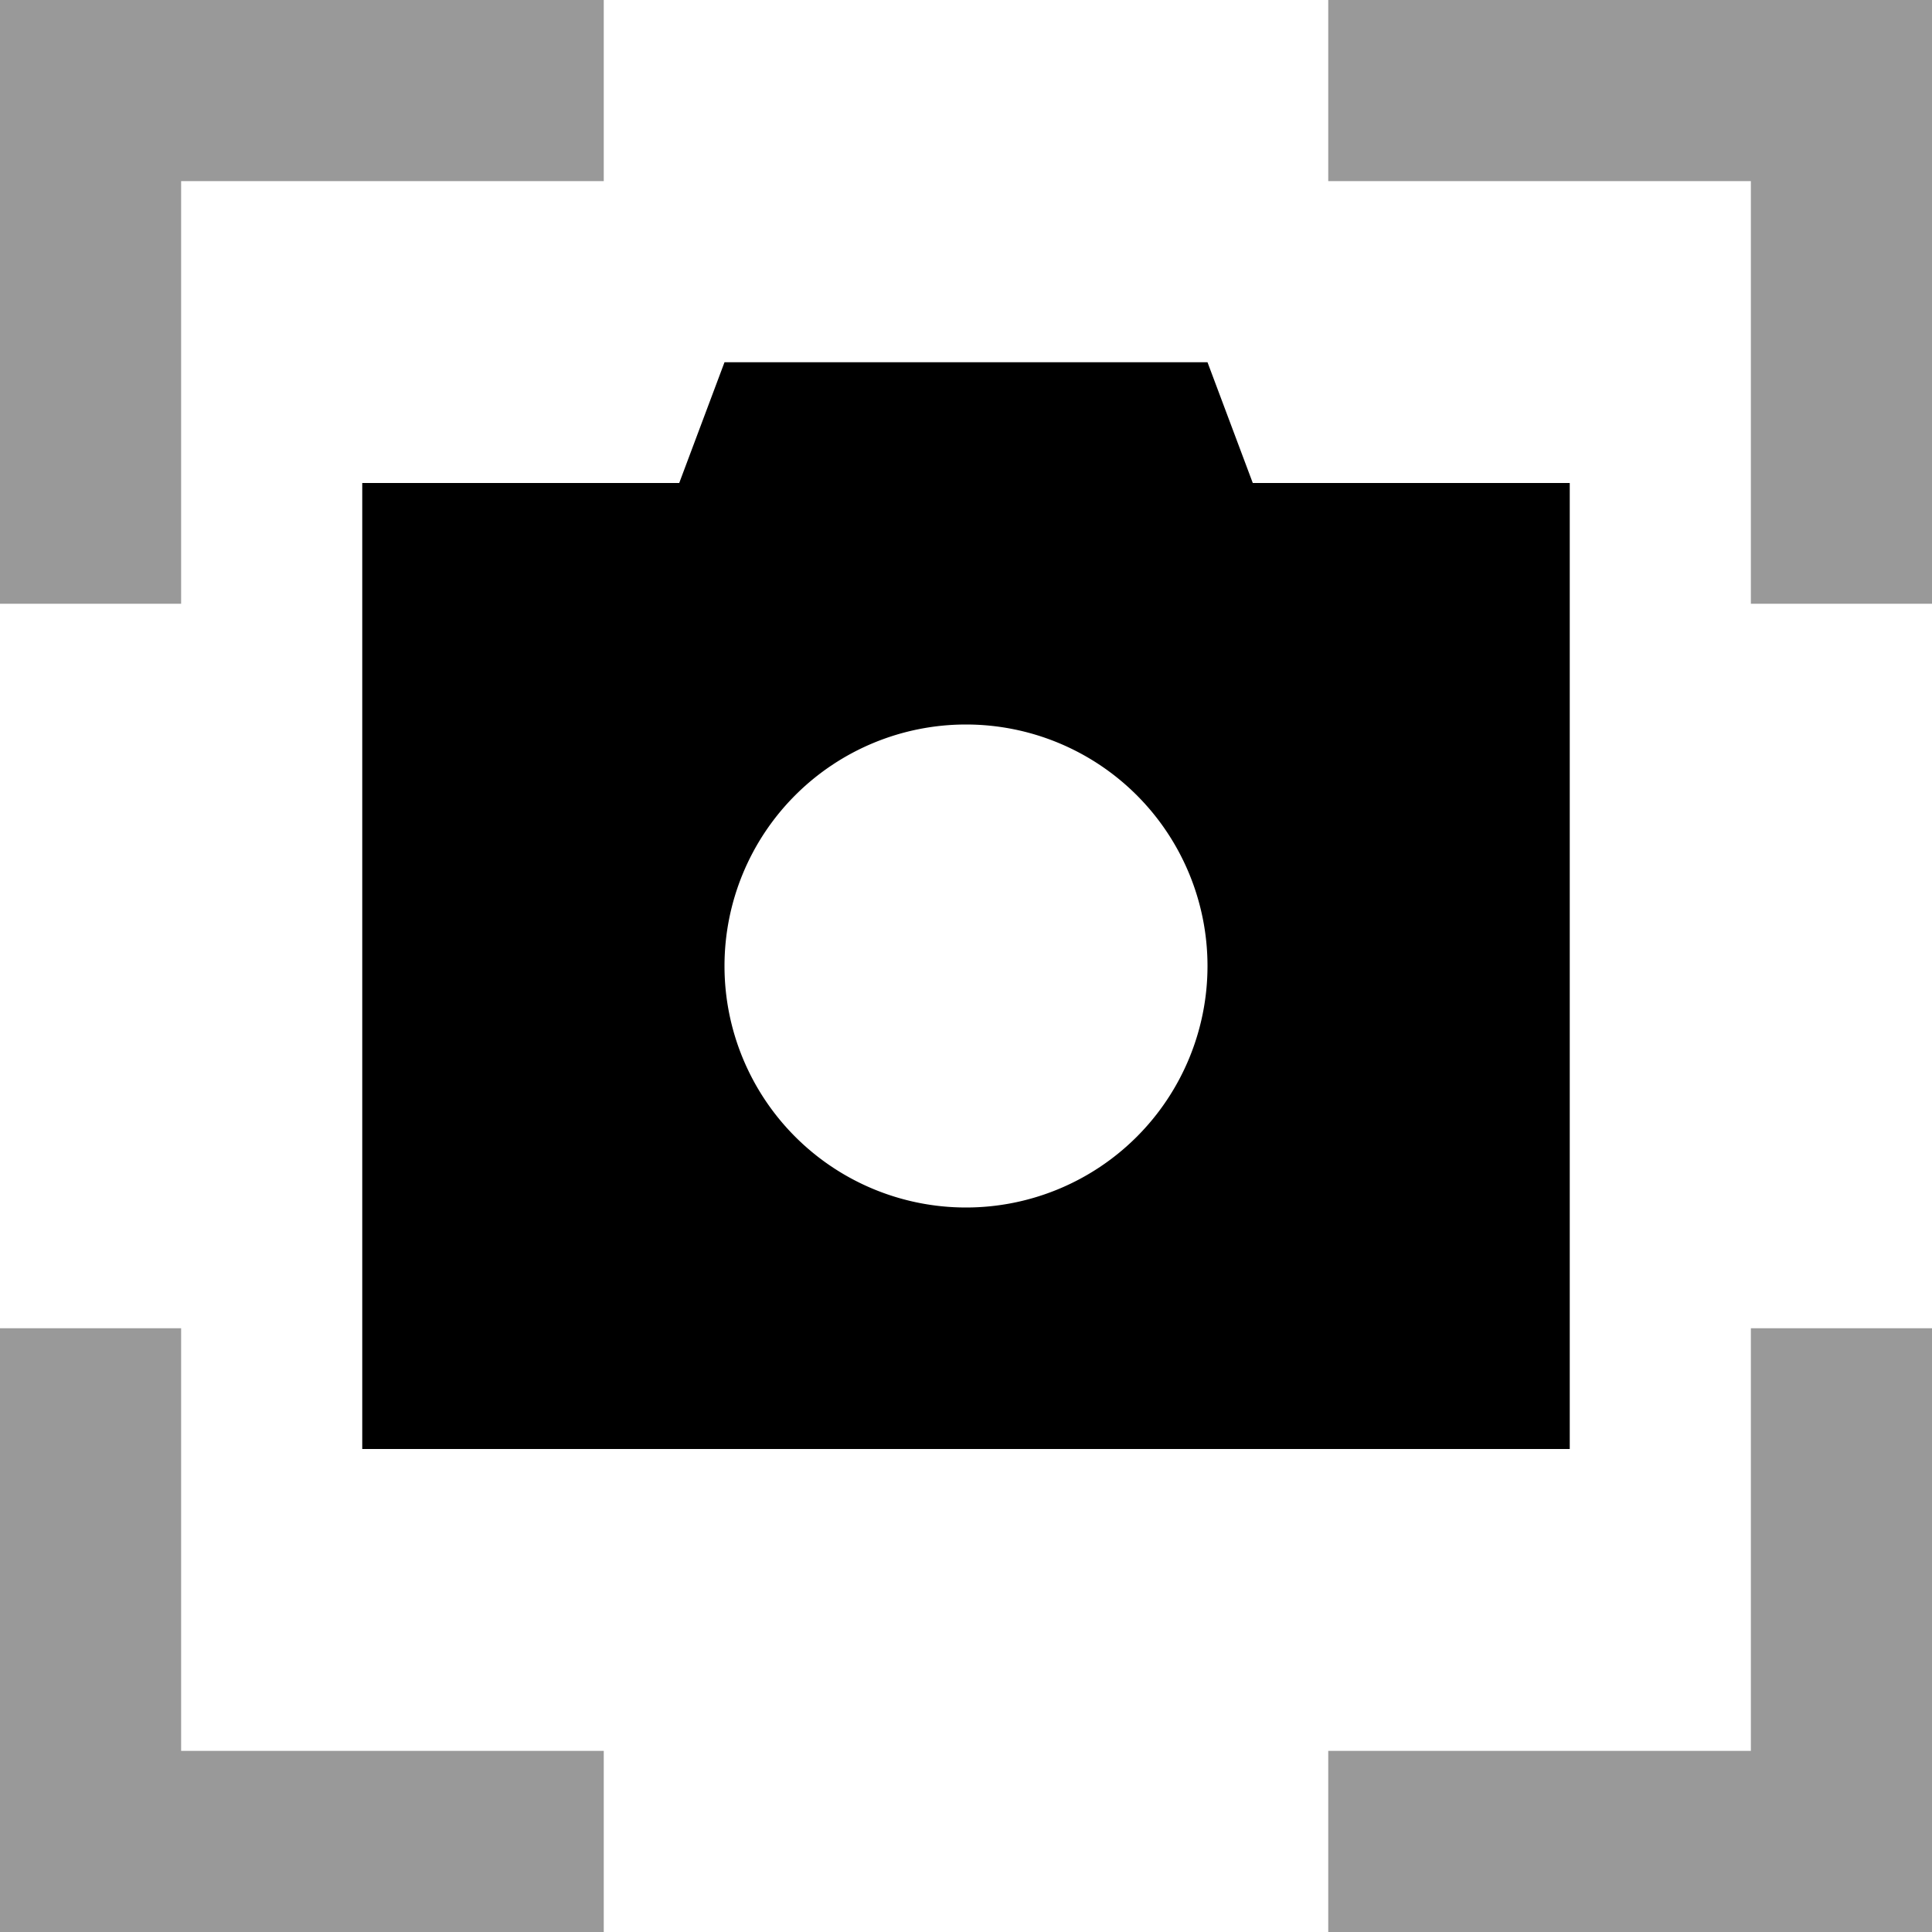 <svg xmlns="http://www.w3.org/2000/svg" viewBox="0 0 512 512"><defs><style>.fa-secondary{opacity:.4}</style></defs><path class="fa-secondary" d="M0 0L0 24 0 136l0 24 48 0 0-24 0-88 88 0 24 0 0-48L136 0 24 0 0 0zM0 352l0 24L0 488l0 24 24 0 112 0 24 0 0-48-24 0-88 0 0-88 0-24L0 352zM352 0l0 48 24 0 88 0 0 88 0 24 48 0 0-24 0-112 0-24L488 0 376 0 352 0zm0 464l0 48 24 0 112 0 24 0 0-24 0-112 0-24-48 0 0 24 0 88-88 0-24 0z"/><path class="fa-primary" d="M192 96l-12 32-84 0 0 256 320 0 0-256-84 0L320 96 192 96zm64 96a64 64 0 1 1 0 128 64 64 0 1 1 0-128z"/></svg>
